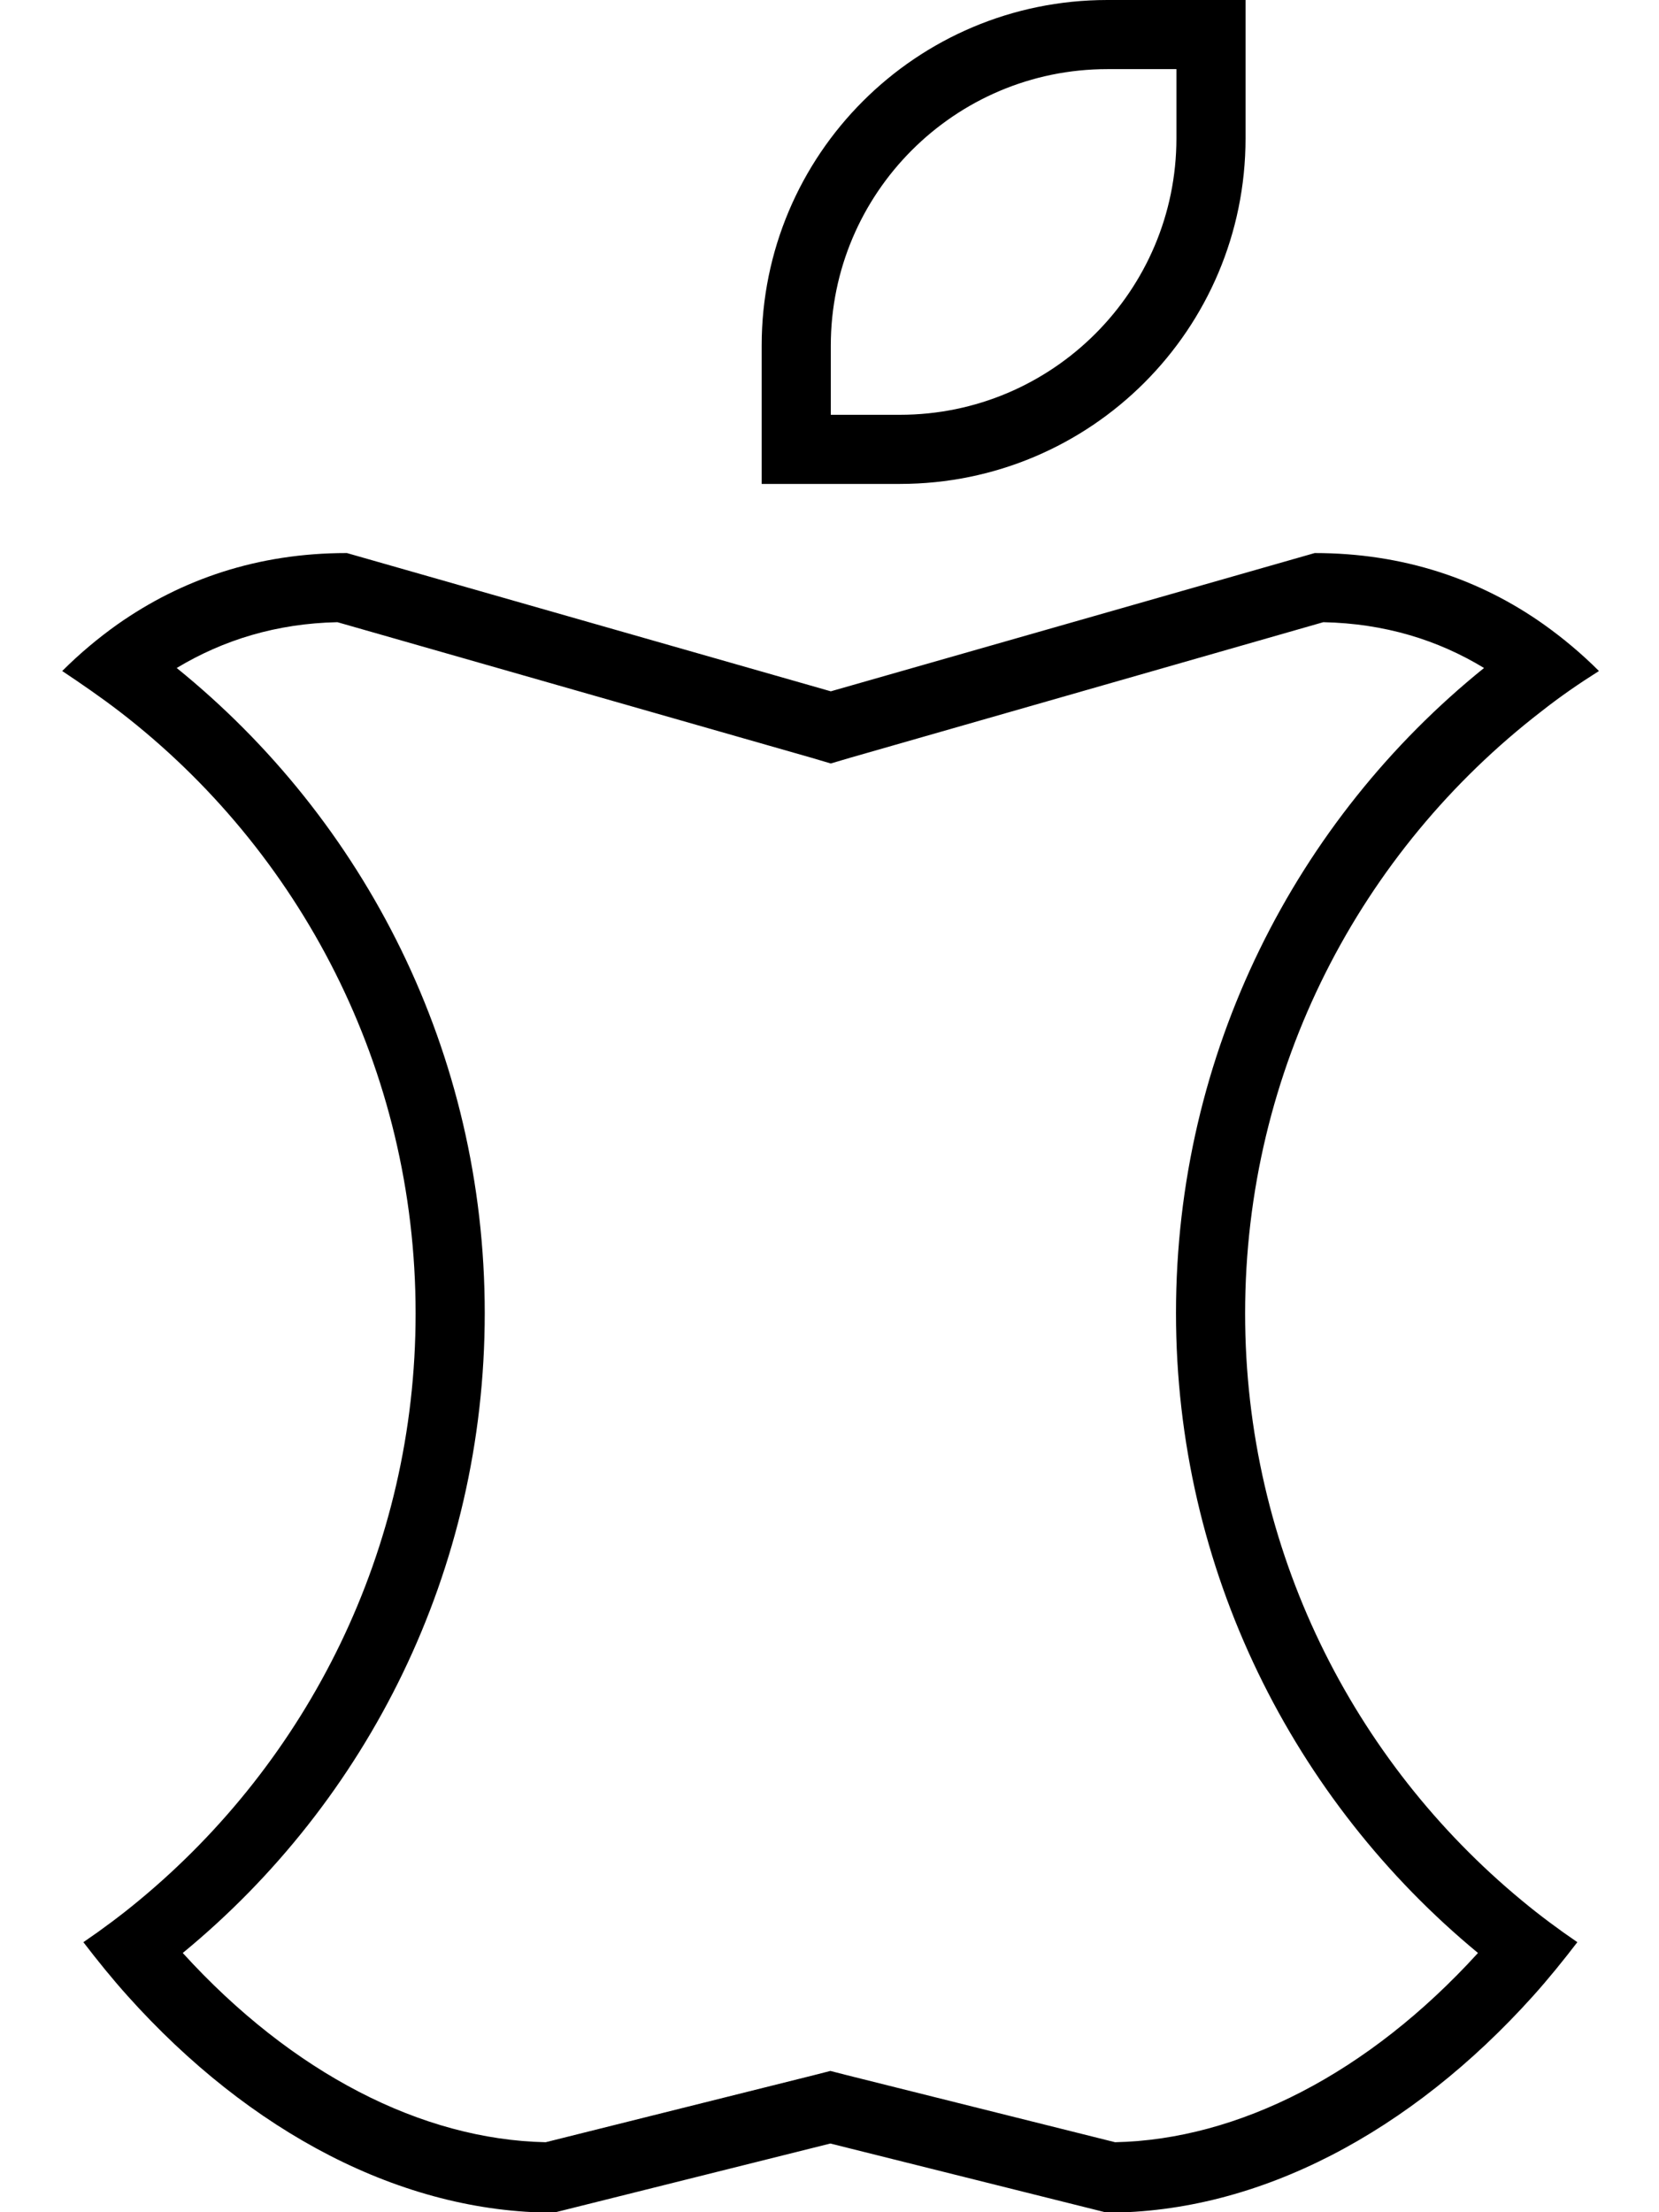 <svg fill="currentColor" xmlns="http://www.w3.org/2000/svg" viewBox="0 0 384 512"><!--! Font Awesome Pro 7.0.1 by @fontawesome - https://fontawesome.com License - https://fontawesome.com/license (Commercial License) Copyright 2025 Fonticons, Inc. --><path fill="currentColor" d="M208.3 96c35.3 0 64-28.7 64-64l0-16-16 0c-35.3 0-64 28.7-64 64l0 16 16 0zm-32 16l0-32c0-44.2 35.8-80 80-80l32 0 0 32c0 44.2-35.8 80-80 80l-32 0zm-96 16l112 32 112-32c20.6 0 38.3 6.1 53 16.5 4.5 3.2 8.8 6.8 12.8 10.8-4.6 2.9-9.1 6-13.4 9.4-41.7 32.2-68.5 82.6-68.5 139.3 0 54.7 25 103.6 64.1 135.9 4.1 3.4 8.4 6.6 12.8 9.6-3.3 4.3-6.7 8.5-10.2 12.4-28.4 31.6-63.5 50.2-98.7 50.2l-64-16-64 16c-35.1 0-70.3-18.5-98.7-50.2-3.5-3.9-6.9-8.1-10.2-12.4 4.4-3 8.7-6.2 12.8-9.6 39.1-32.3 64.1-81.2 64.1-135.9 0-56.7-26.8-107.2-68.5-139.3-4.3-3.3-8.8-6.4-13.3-9.4 4-4 8.3-7.6 12.8-10.8 14.8-10.4 32.4-16.5 53-16.5zm116.4 47.4l-4.4 1.3-4.4-1.3-109.8-31.4c-14.1 .3-26.4 4.1-37.2 10.6 43.5 35.2 71.3 89 71.3 149.3 0 59.7-27.2 113-69.9 148.1 25.4 27.9 55.4 43.2 84 43.8l62-15.5 3.9-1 3.9 1 62 15.5c28.5-.6 58.6-15.9 84-43.8-42.6-35.2-69.9-88.5-69.9-148.1 0-60.3 27.8-114.2 71.3-149.3-10.7-6.5-23-10.3-37.2-10.6L196.7 175.4z"/></svg>